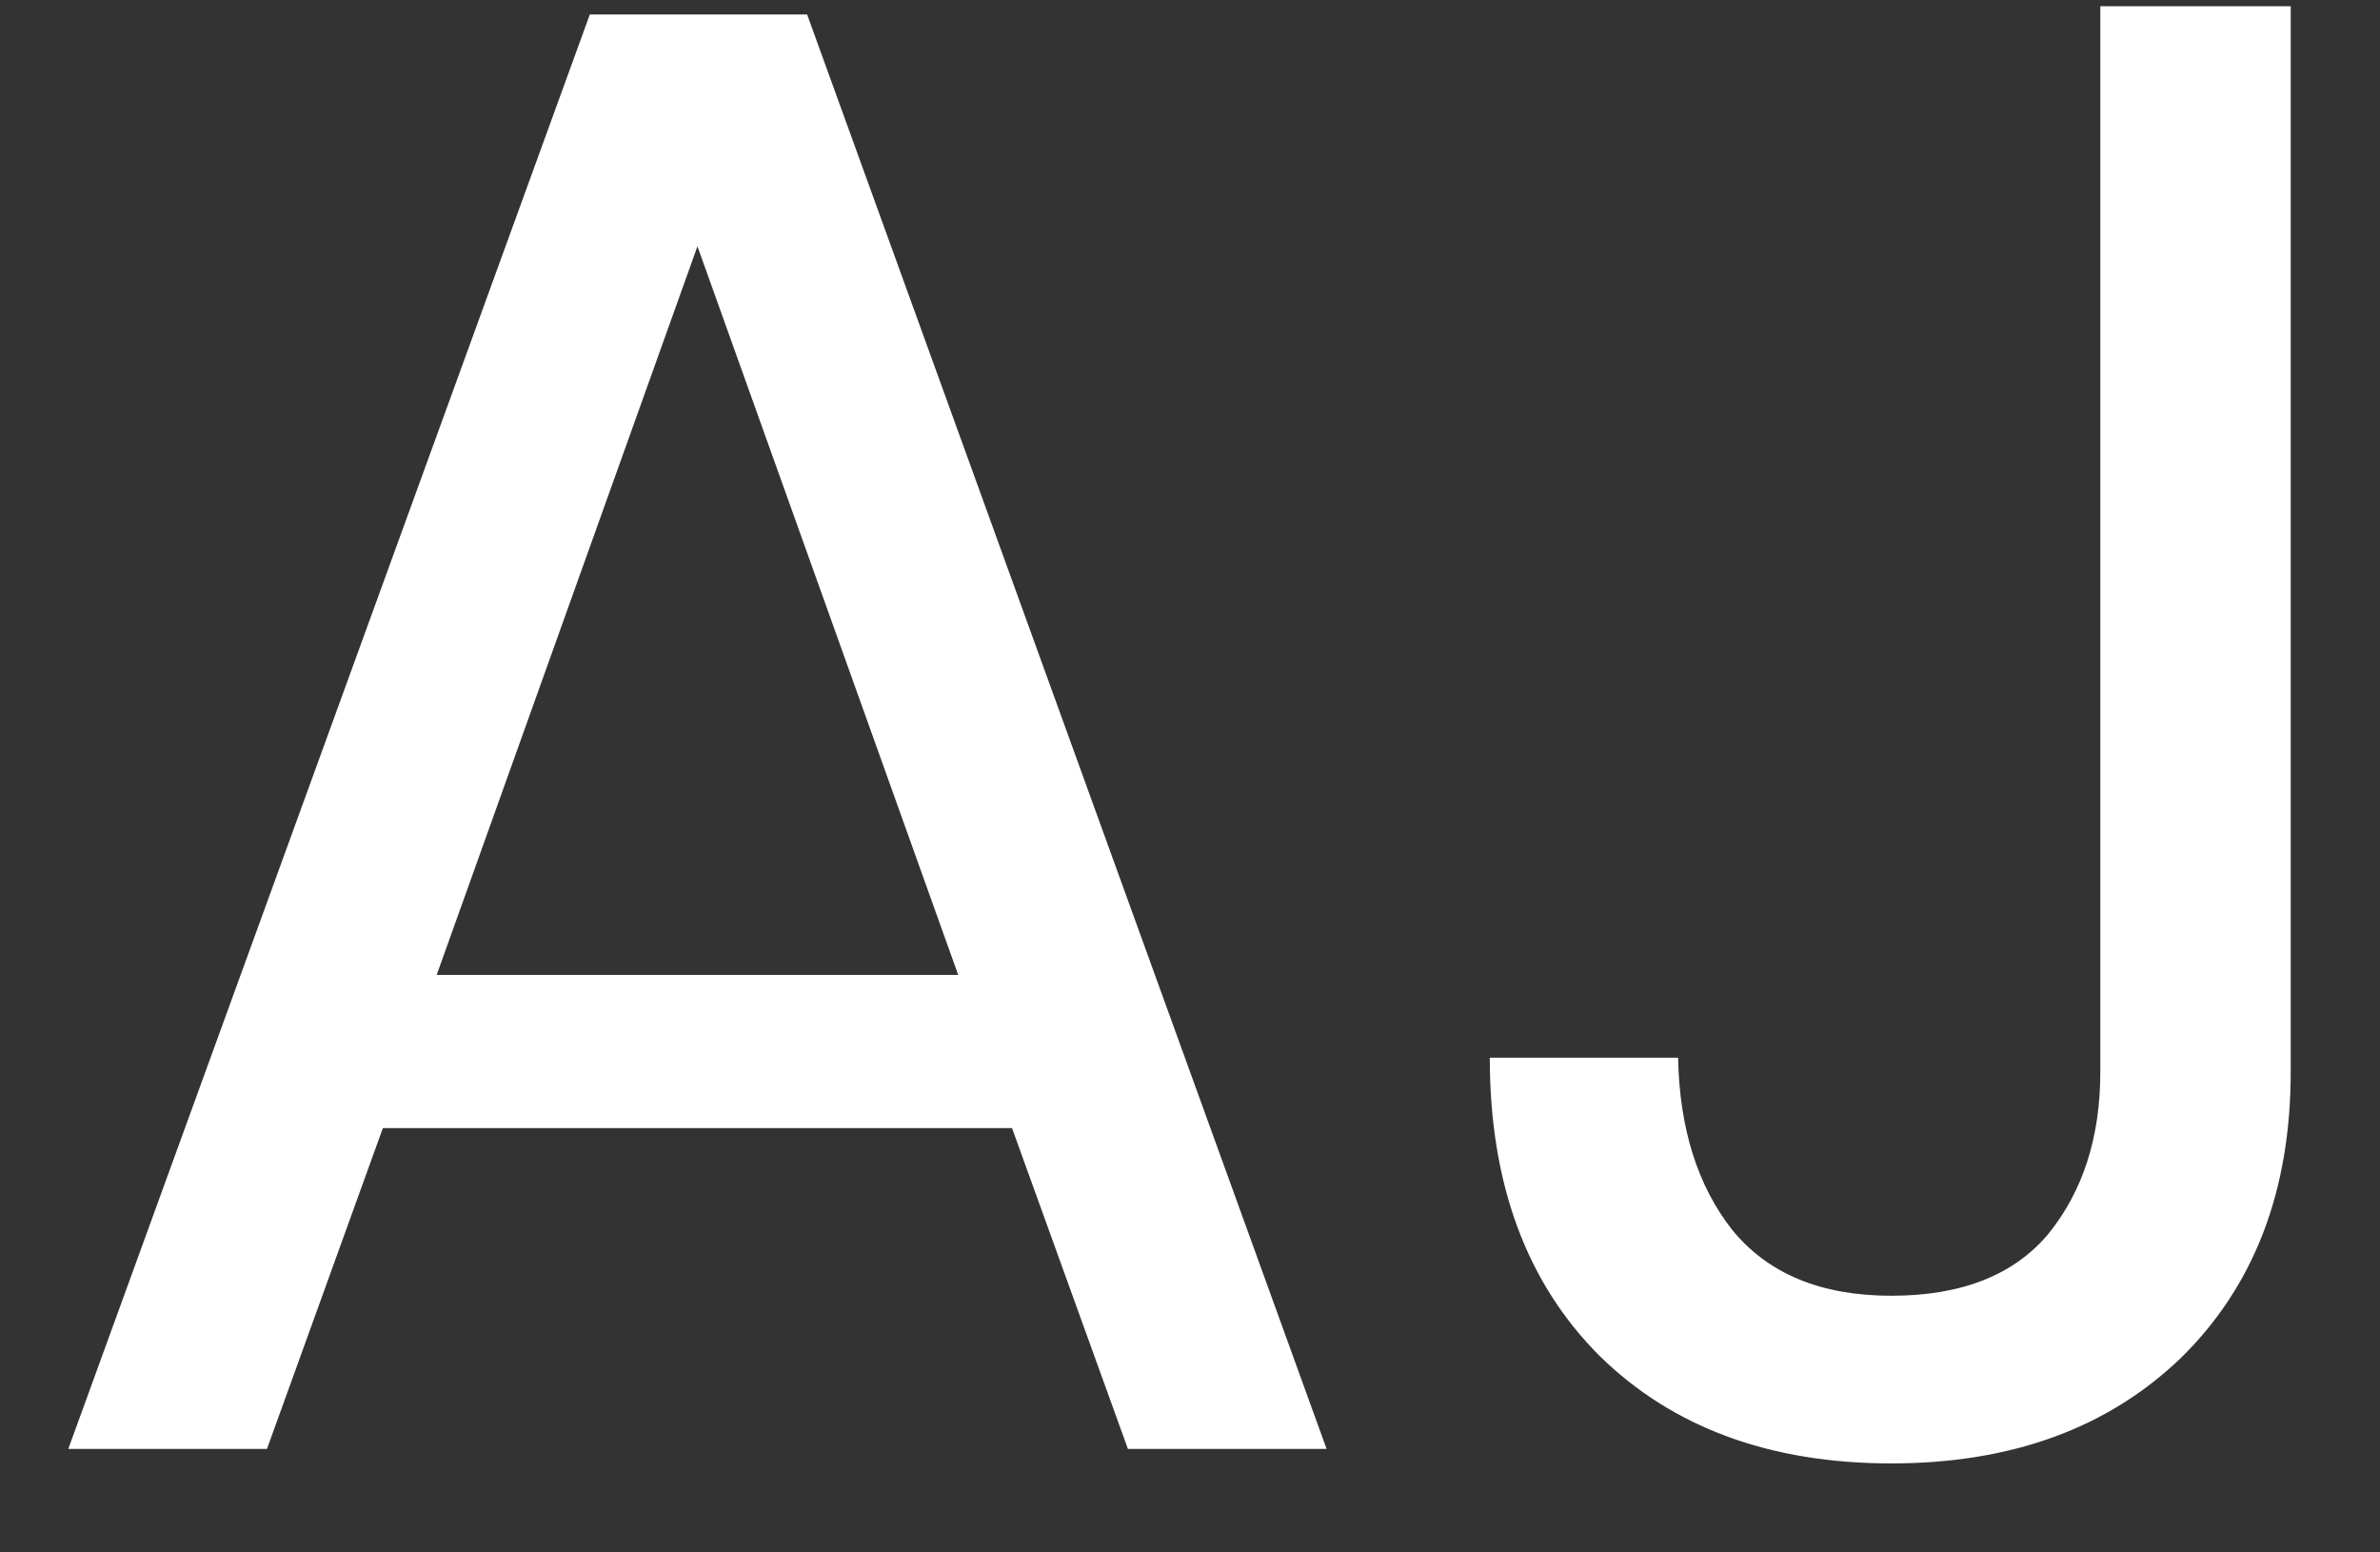 <svg width="23" height="15" viewBox="0 0 23 15" fill="none" xmlns="http://www.w3.org/2000/svg">
<rect x="0" y="0" width="23" height="15" fill="#333333" stroke="none"/>
<path d="M9.78 10.9H3.7L2.58 14H0.66L5.7 0.14H7.8L12.82 14H10.9L9.78 10.9ZM9.26 9.42L6.74 2.38L4.22 9.42H9.26ZM22.137 0.06V10.36C22.137 11.507 21.783 12.427 21.077 13.12C20.37 13.8 19.437 14.14 18.277 14.14C17.103 14.14 16.163 13.793 15.457 13.1C14.75 12.393 14.397 11.433 14.397 10.22H16.217C16.23 10.9 16.403 11.453 16.737 11.88C17.083 12.307 17.597 12.52 18.277 12.52C18.957 12.52 19.463 12.32 19.797 11.92C20.13 11.507 20.297 10.987 20.297 10.36V0.06H22.137Z" fill="white"/>
</svg>
